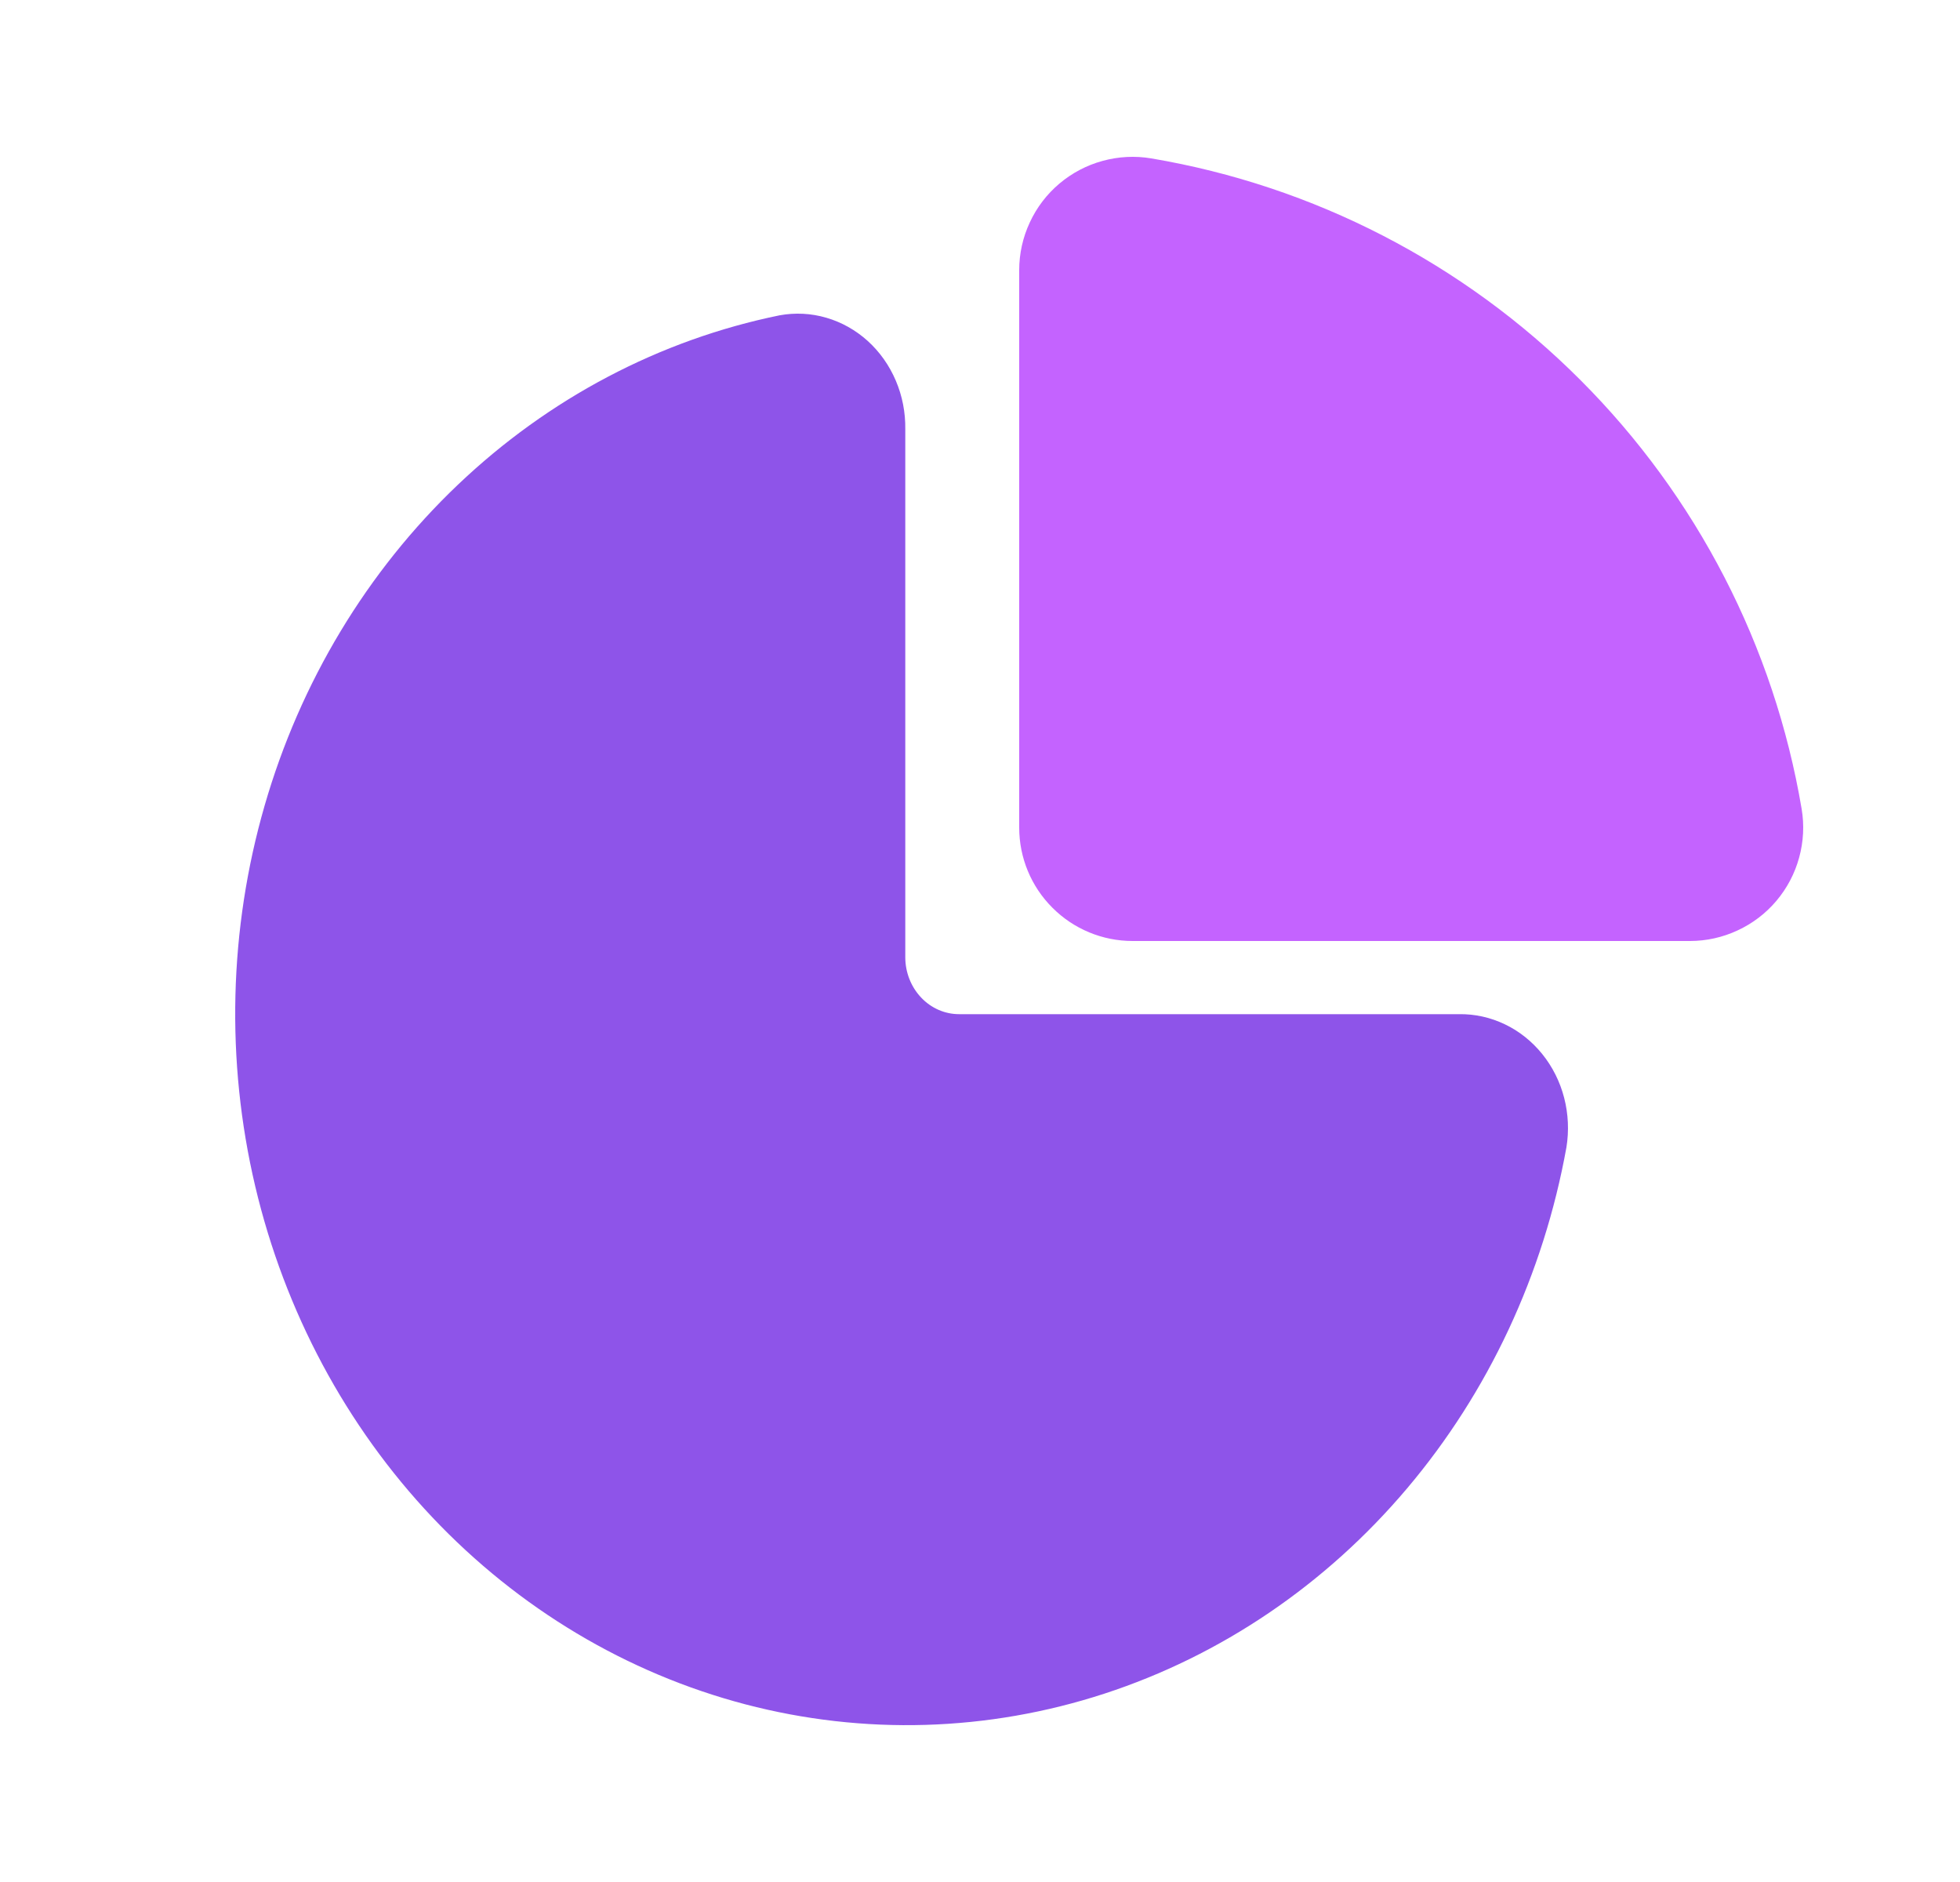 <svg width="25" height="24" viewBox="0 0 25 24" fill="none" xmlns="http://www.w3.org/2000/svg">
<g id="statistics-42 1">
<path id="Vector" d="M13 10.554V3.445C13 3.235 13.046 3.027 13.135 2.837C13.223 2.646 13.352 2.477 13.512 2.342C13.673 2.206 13.861 2.107 14.063 2.052C14.266 1.996 14.478 1.985 14.685 2.02C16.758 2.37 18.67 3.357 20.156 4.844C21.643 6.33 22.63 8.242 22.98 10.315C23.015 10.522 23.004 10.734 22.948 10.937C22.893 11.139 22.794 11.327 22.658 11.488C22.523 11.648 22.354 11.777 22.163 11.865C21.973 11.954 21.765 12 21.555 12H14.446C14.063 12 13.695 11.848 13.424 11.576C13.152 11.305 13 10.937 13 10.554Z" fill="#C463FF"/>
<path id="Vector_2" d="M12.233 12.933H18.609C18.811 12.93 19.01 12.974 19.194 13.062C19.377 13.149 19.54 13.279 19.671 13.441C19.802 13.603 19.898 13.794 19.951 14C20.004 14.205 20.014 14.421 19.98 14.631C19.688 16.25 18.985 17.754 17.947 18.981C16.909 20.209 15.574 21.113 14.087 21.598C12.6 22.083 11.016 22.13 9.506 21.734C7.995 21.337 6.615 20.513 5.514 19.349C4.413 18.184 3.632 16.724 3.255 15.126C2.878 13.527 2.92 11.849 3.375 10.274C3.83 8.698 4.683 7.283 5.84 6.182C6.997 5.08 8.416 4.333 9.944 4.021C10.142 3.985 10.346 3.995 10.54 4.052C10.734 4.108 10.915 4.21 11.068 4.348C11.221 4.487 11.343 4.659 11.426 4.854C11.509 5.048 11.55 5.259 11.547 5.473V12.207C11.547 12.4 11.62 12.584 11.748 12.72C11.877 12.857 12.051 12.933 12.233 12.933Z" fill="#8E54E9"/>
</g>
</svg>

